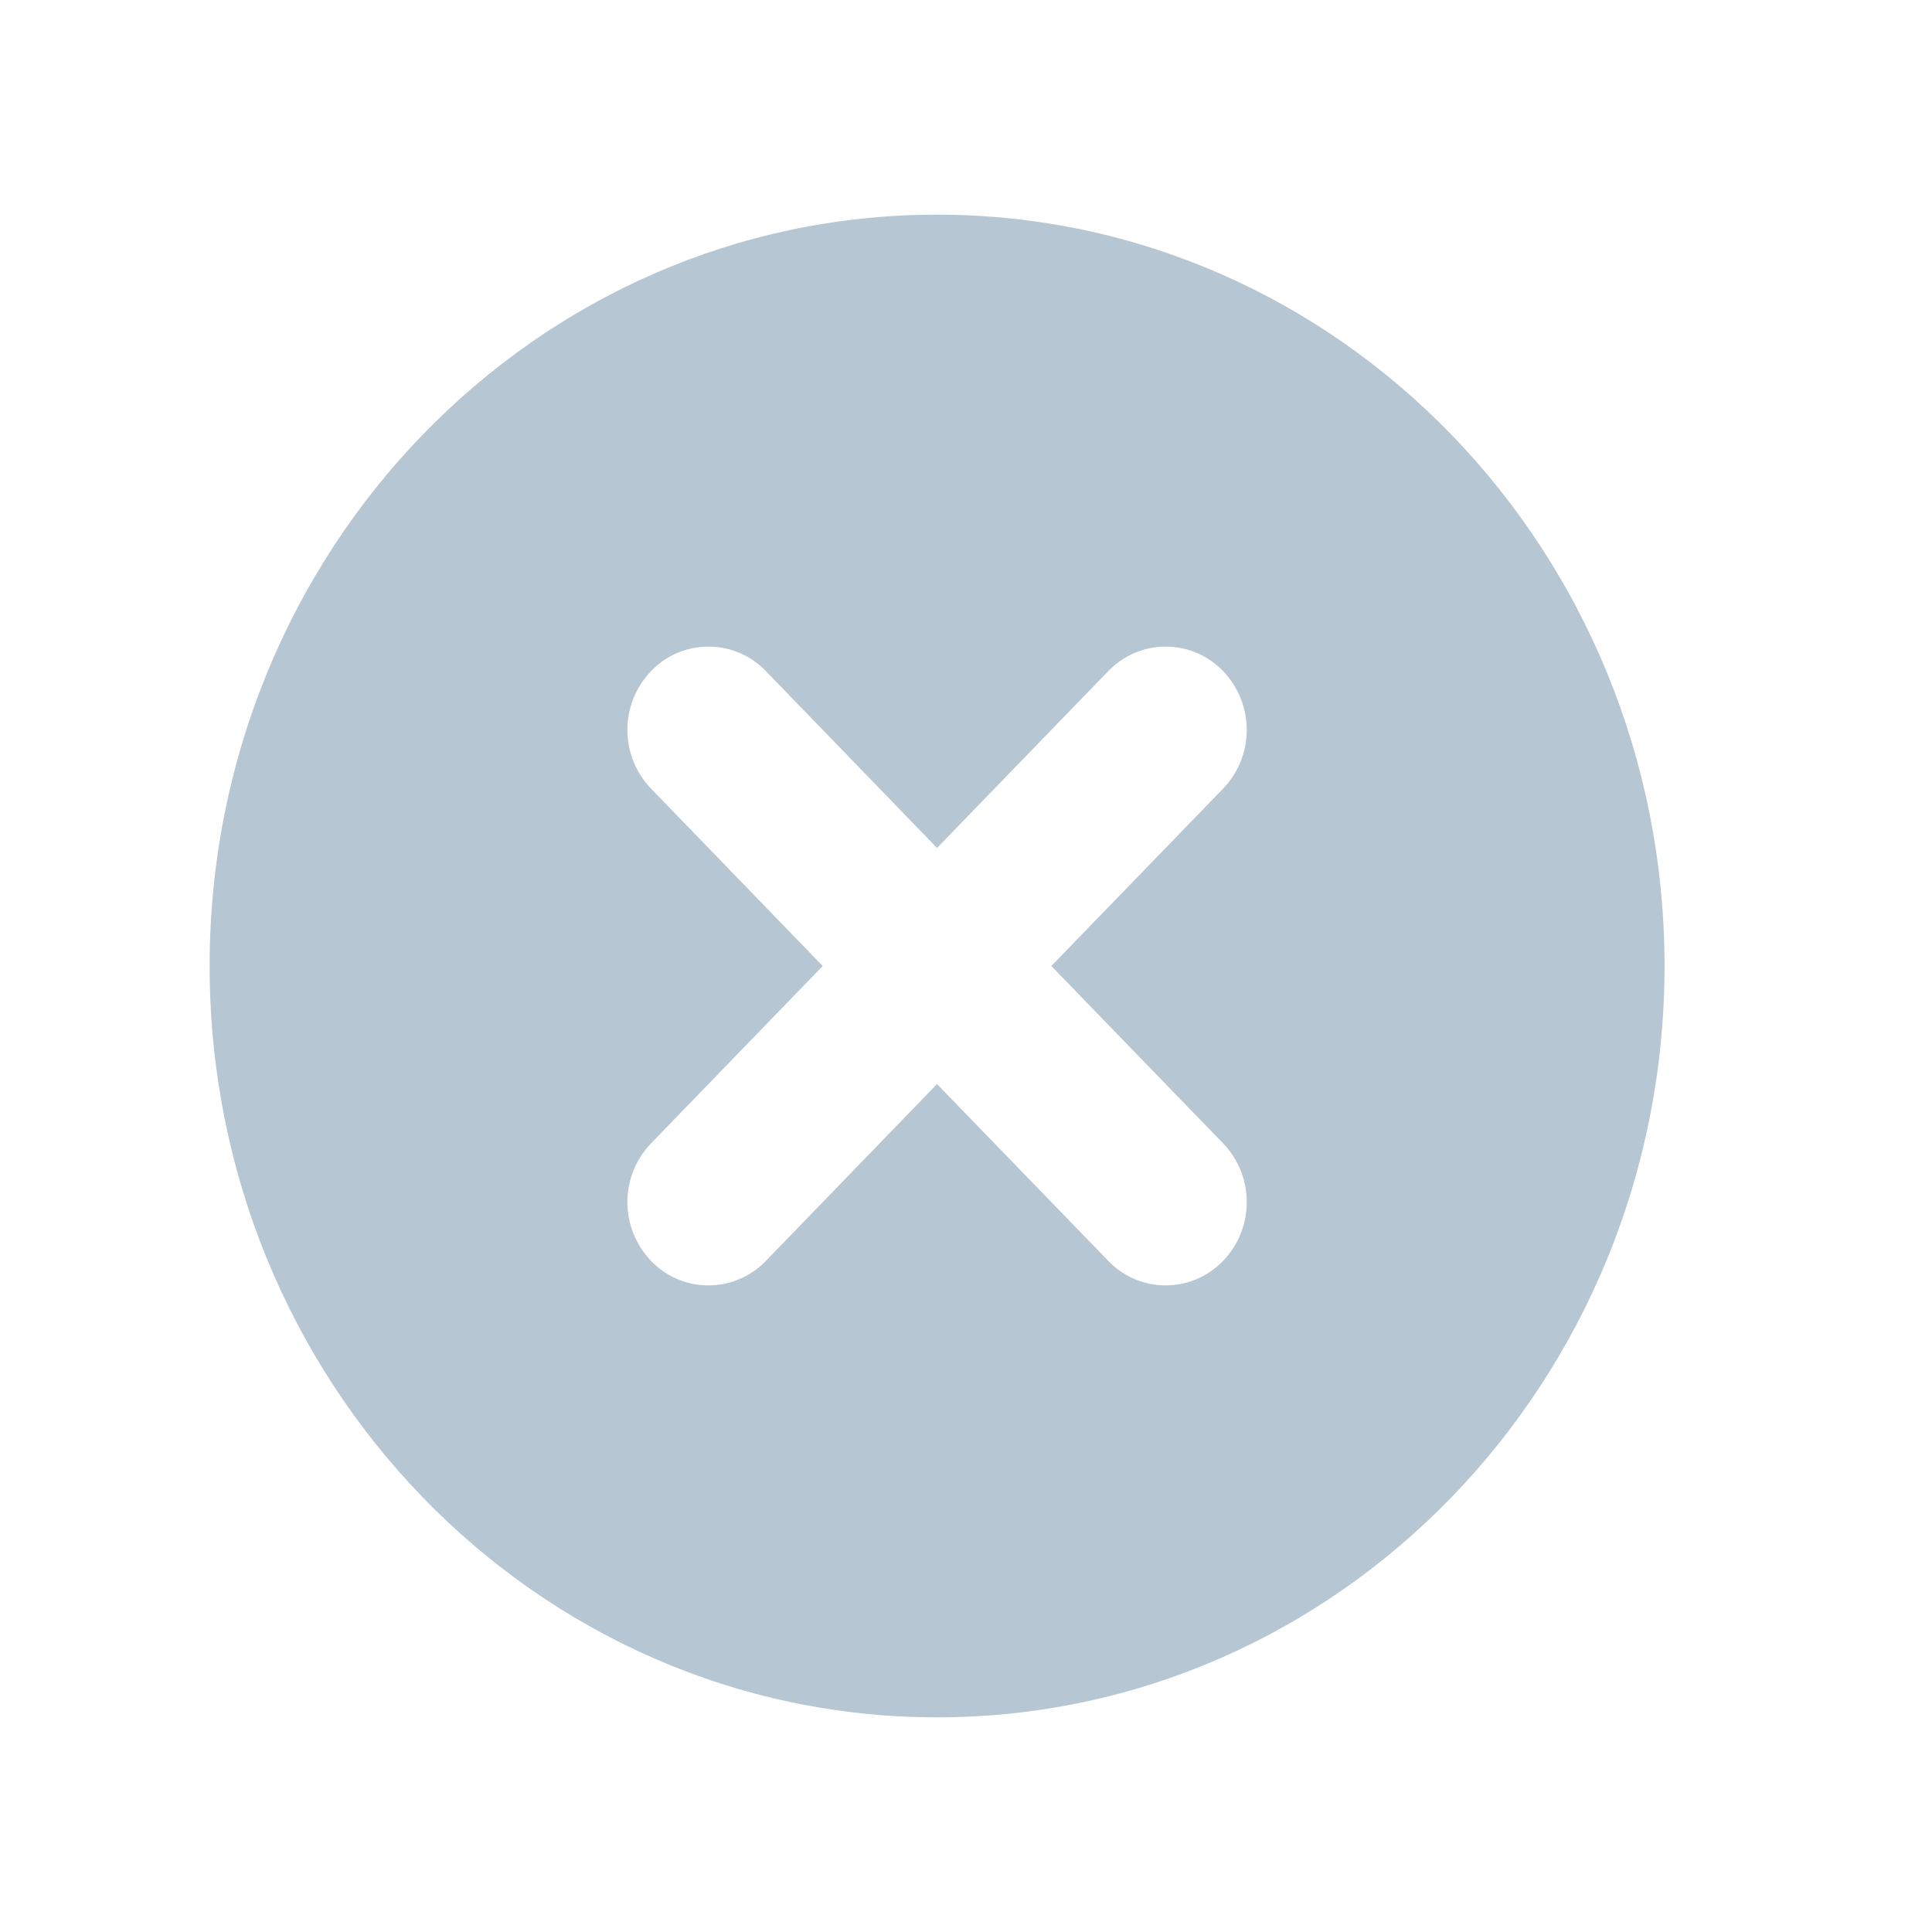 <?xml version="1.0" encoding="UTF-8"?>
<svg width="18px" height="18px" viewBox="0 0 18 18" version="1.1" xmlns="http://www.w3.org/2000/svg" xmlns:xlink="http://www.w3.org/1999/xlink">
    <!-- Generator: Sketch 52.6 (67491) - http://www.bohemiancoding.com/sketch -->
    <title>Max Width or Height @2x: 28pt x 28pt@2x</title>
    <desc>Created with Sketch.</desc>
    <g id="-" stroke="none" stroke-width="1" fill="none" fill-rule="evenodd">
        <g id="1-10-转账" transform="translate(-314, -176)" fill="#B6C6D3">
            <g id="大组件/列表/输入备份" transform="translate(40, 160)">
                <g id="icon/占位符备份" transform="translate(274.016, 16)">
                    <path d="M9.779,9 L11.377,7.35 C11.674,7.044 11.674,6.557 11.377,6.25 C11.371,6.244 11.366,6.239 11.36,6.233 C11.066,5.948 10.597,5.956 10.312,6.25 L8.714,7.9 L7.117,6.25 C7.111,6.244 7.106,6.239 7.1,6.233 C6.806,5.948 6.336,5.956 6.052,6.25 C5.755,6.557 5.755,7.044 6.052,7.35 L7.649,9 L6.052,10.65 C5.755,10.956 5.755,11.443 6.052,11.75 C6.057,11.756 6.063,11.761 6.069,11.767 C6.363,12.052 6.832,12.044 7.117,11.75 L8.714,10.1 L10.312,11.75 C10.317,11.756 10.323,11.761 10.329,11.767 C10.623,12.052 11.092,12.044 11.377,11.75 C11.674,11.443 11.674,10.956 11.377,10.65 L9.779,9 Z M8.714,16 C4.971,16 1.937,12.866 1.937,9 C1.937,5.134 4.971,2 8.714,2 C12.458,2 15.492,5.134 15.492,9 C15.492,12.866 12.458,16 8.714,16 Z" id="Combined-Shape"></path>
                </g>
            </g>
        </g>
    </g>
</svg>
